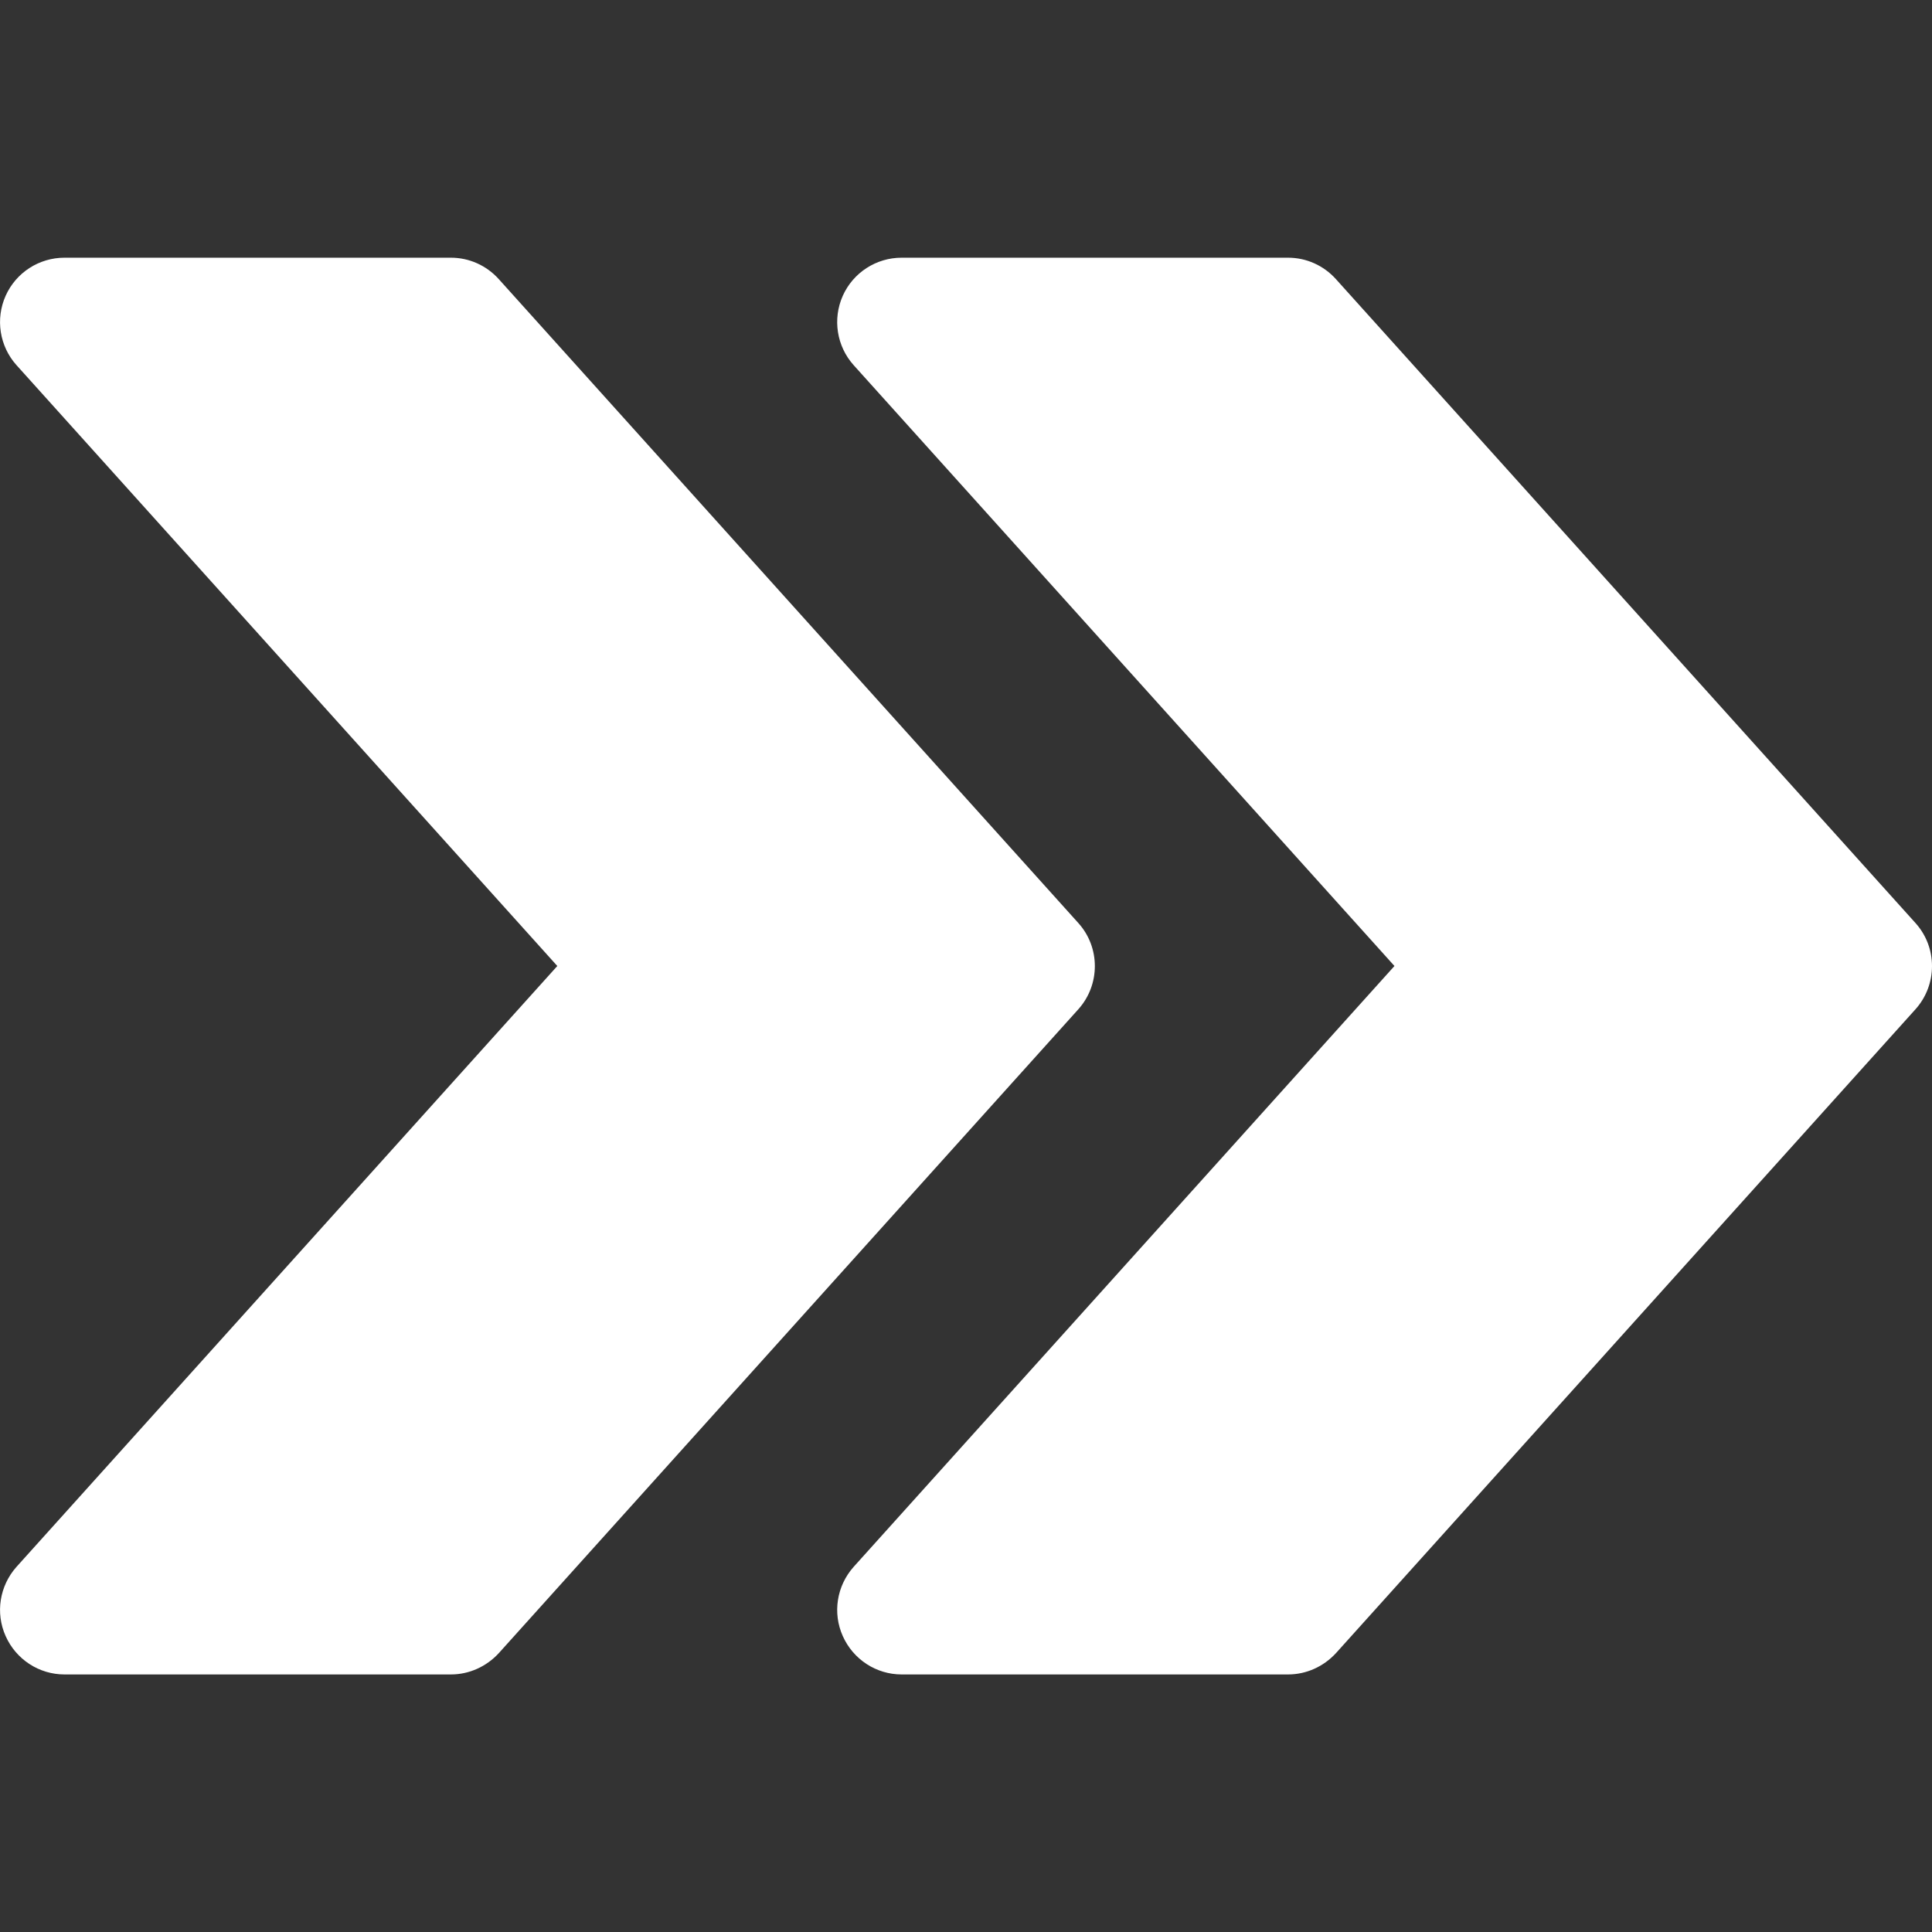 <svg width="13" height="13" viewBox="0 0 13 13" fill="none" xmlns="http://www.w3.org/2000/svg">
<rect x="0" y="0" width="13" height="13" fill="#333333" stroke="none"/>
<path d="M12.889 6.211L8.989 1.878C8.906 1.786 8.79 1.734 8.667 1.734H6.067C5.896 1.734 5.741 1.834 5.671 1.99C5.601 2.147 5.63 2.33 5.744 2.457L9.383 6.5L5.744 10.543C5.63 10.671 5.601 10.853 5.671 11.009C5.741 11.166 5.896 11.267 6.067 11.267H8.667C8.79 11.267 8.906 11.214 8.989 11.124L12.889 6.791C13.037 6.626 13.037 6.375 12.889 6.211Z" fill="white"/>
<path d="M7.256 6.211L3.356 1.878C3.273 1.786 3.157 1.734 3.034 1.734H0.434C0.263 1.734 0.108 1.834 0.038 1.99C-0.032 2.147 -0.003 2.33 0.111 2.457L3.75 6.5L0.111 10.543C-0.003 10.671 -0.032 10.853 0.038 11.009C0.108 11.166 0.263 11.267 0.434 11.267H3.034C3.157 11.267 3.273 11.214 3.356 11.124L7.256 6.791C7.404 6.626 7.404 6.375 7.256 6.211Z" fill="white"/>
</svg>
